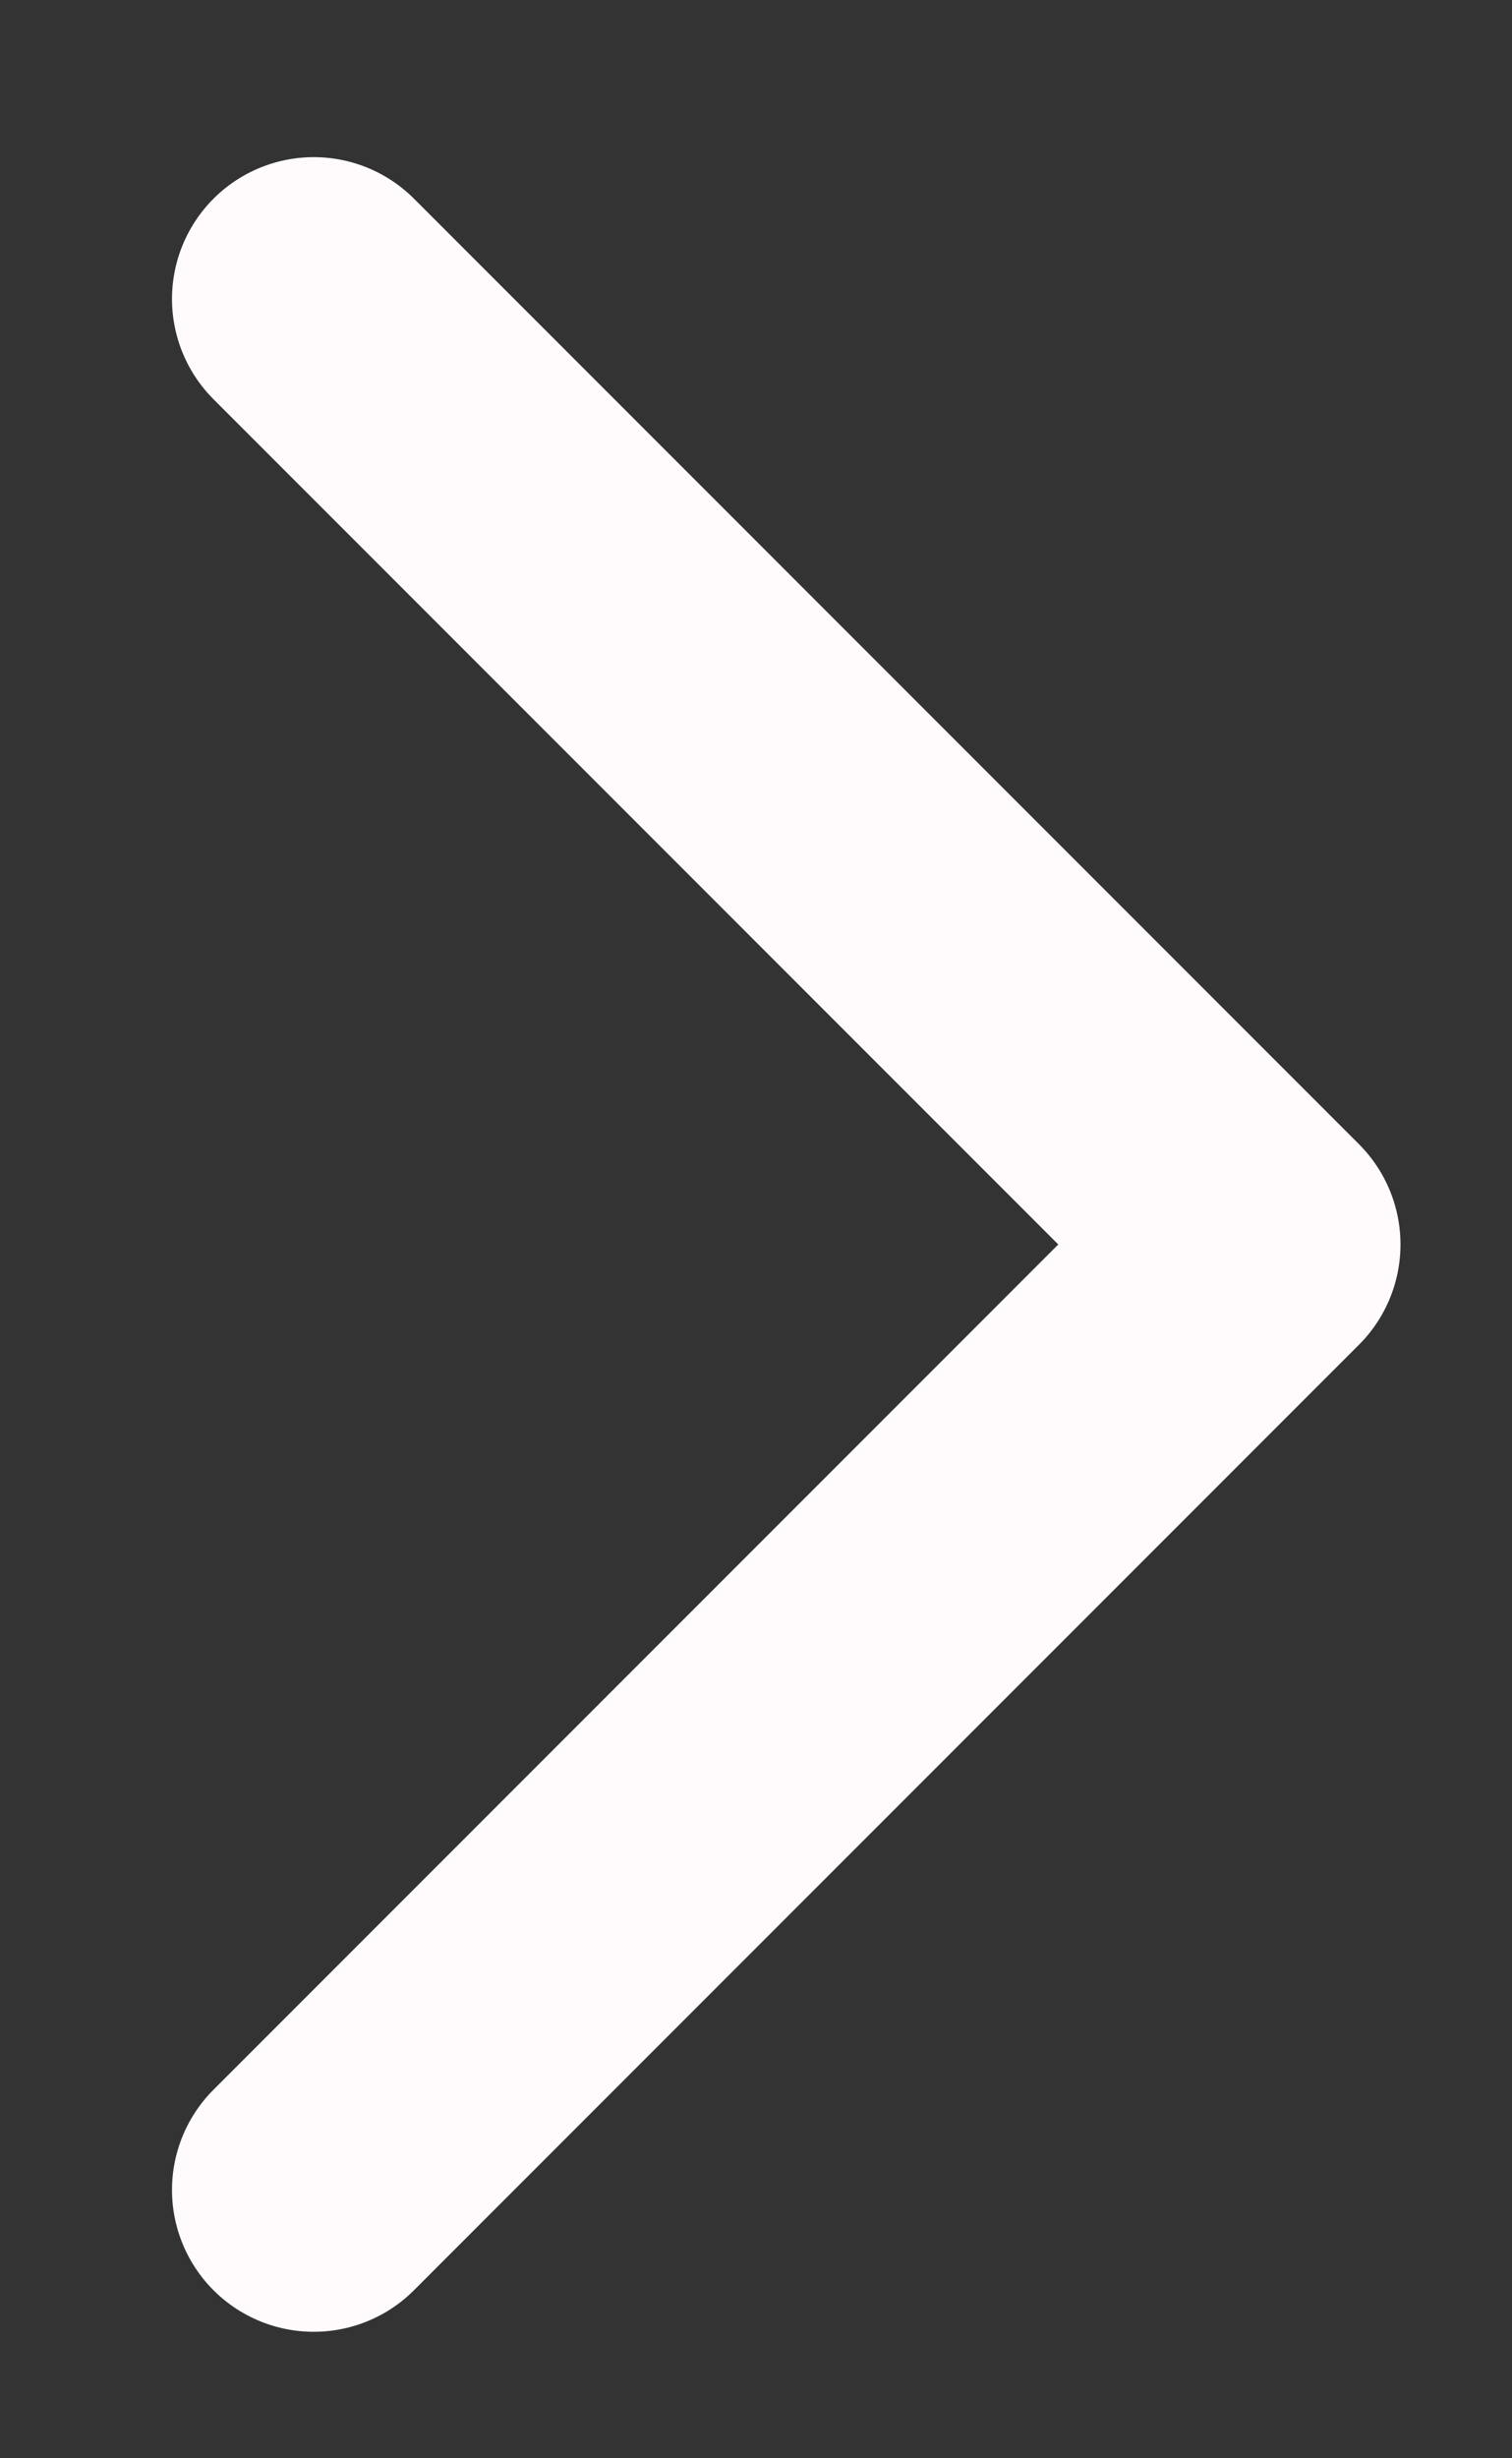 <svg width="8" height="13" fill="none" xmlns="http://www.w3.org/2000/svg"><rect width="100%" height="100%" fill="#333333" stroke="none"/><path d="m1.66 1.581 5 5-5 5" stroke="#FFFAFB" stroke-width="1.5" stroke-linecap="round" stroke-linejoin="round"/></svg>